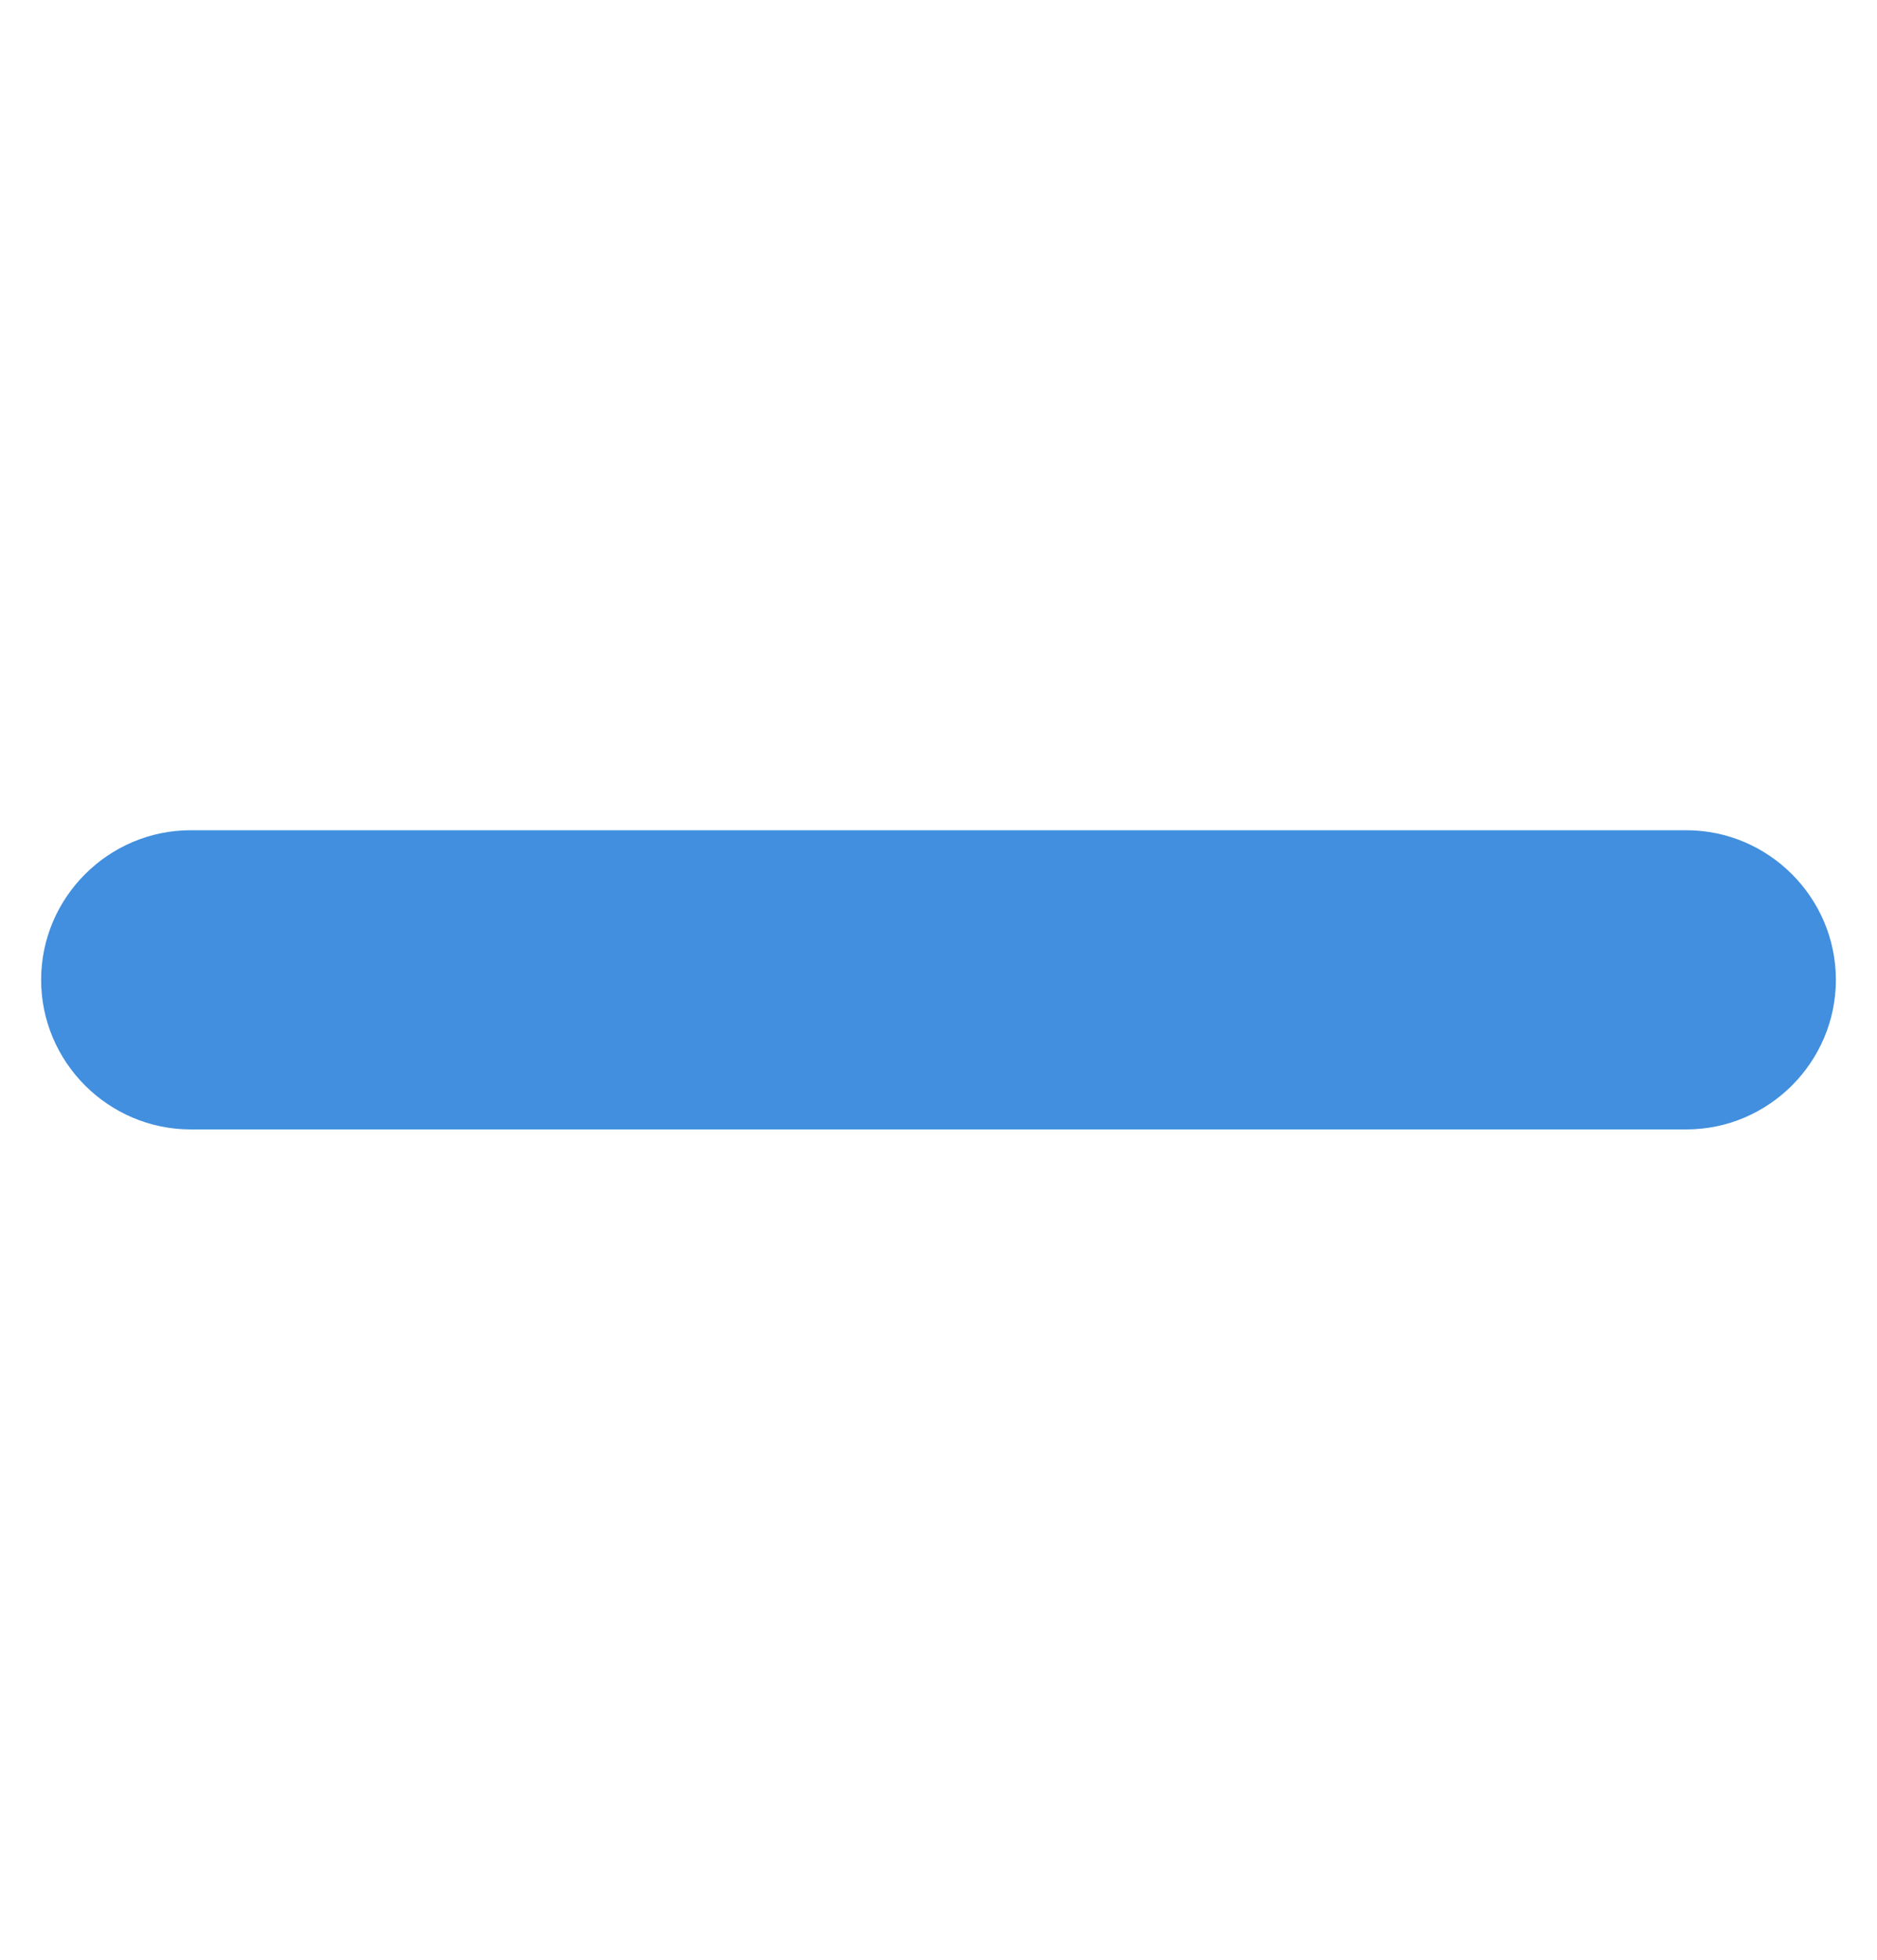 <?xml version="1.0" encoding="utf-8"?>
<!-- Generator: Adobe Illustrator 24.1.2, SVG Export Plug-In . SVG Version: 6.00 Build 0)  -->
<svg version="1.1" id="Layer_1" xmlns="http://www.w3.org/2000/svg" xmlns:xlink="http://www.w3.org/1999/xlink" x="0px" y="0px"
	 viewBox="0 0 50.2 52.4" style="enable-background:new 0 0 50.2 52.4;" xml:space="preserve">
<style type="text/css">
	.st0{fill:#418FDE;}
</style>
<g id="Layer_2_1_">
	<g id="Icons">
		<path class="st0" d="M5.1,30.2c-2.2,0-4-1.8-4-4c0-2.2,1.8-4,4-4l40,0h0c2.2,0,4,1.8,4,4s-1.8,4-4,4L5.1,30.2L5.1,30.2z"/>
	</g>
</g>
</svg>
